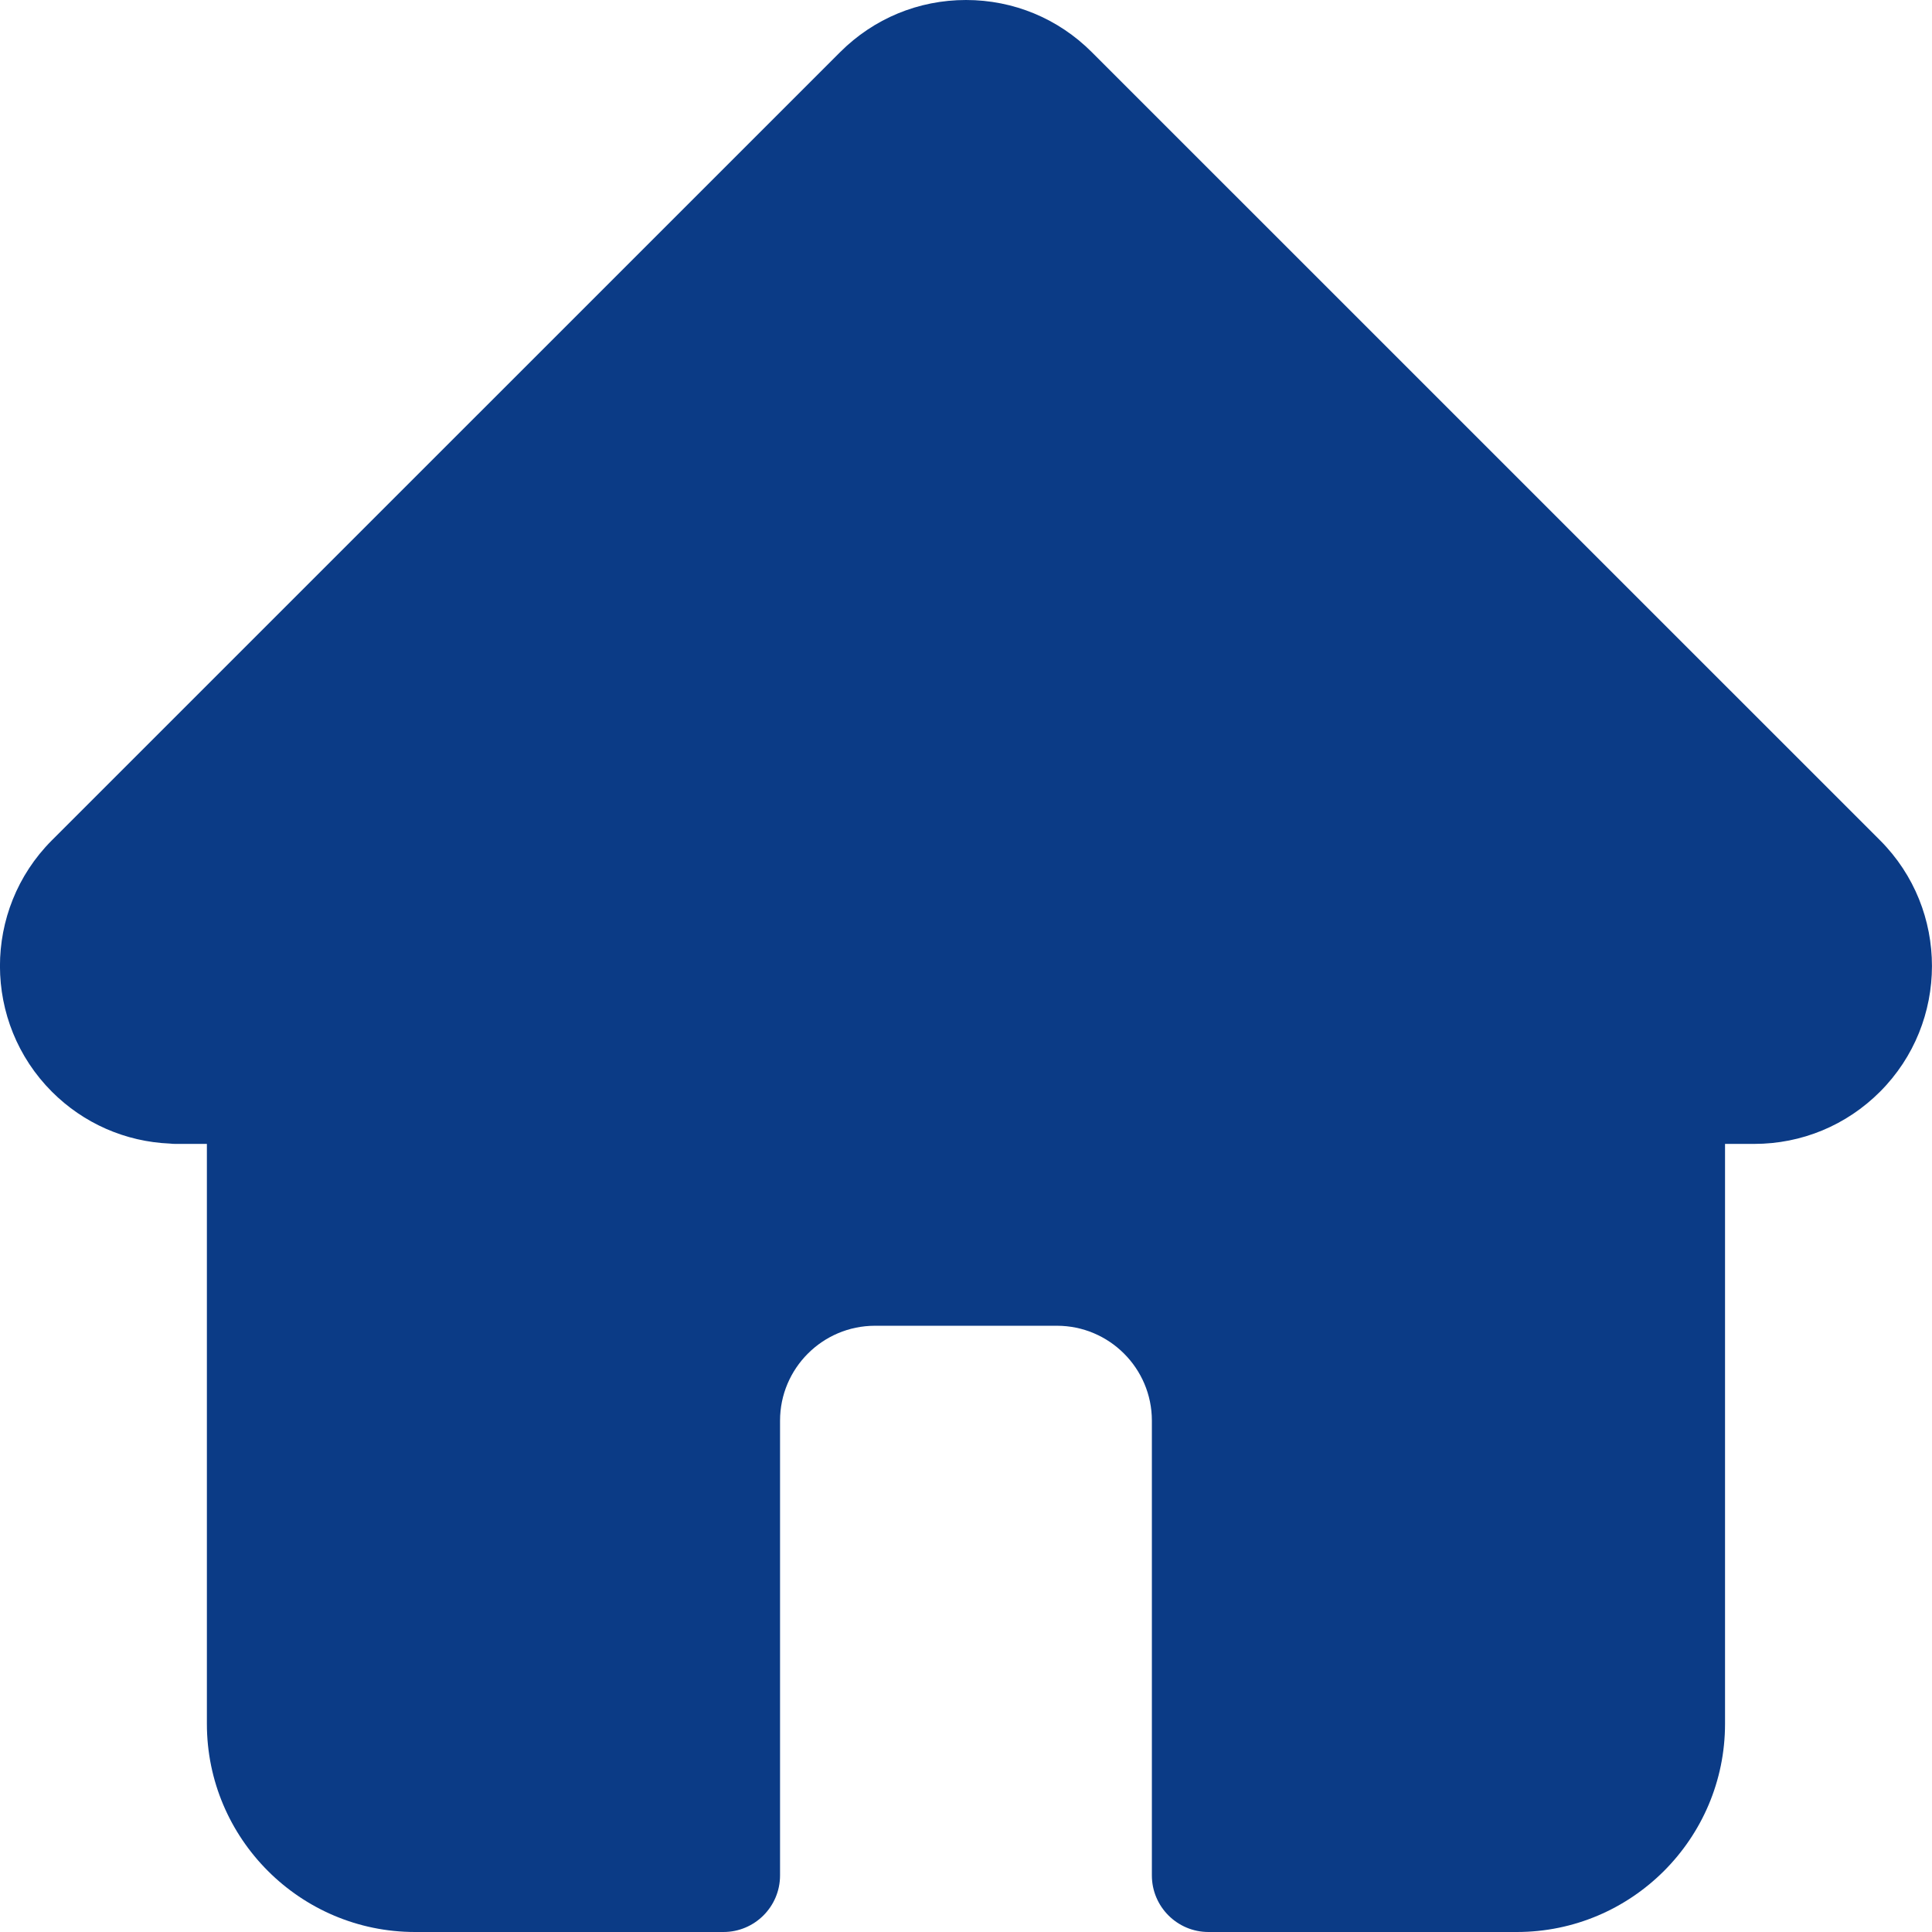 <svg width="24" height="24" viewBox="0 0 24 24" fill="none" xmlns="http://www.w3.org/2000/svg">
<path d="M23.355 10.439C23.354 10.438 23.354 10.438 23.353 10.437L13.562 0.647C13.145 0.23 12.59 0 12 0C11.409 0 10.855 0.23 10.437 0.647L0.651 10.432C0.648 10.435 0.644 10.439 0.641 10.442C-0.216 11.304 -0.214 12.702 0.645 13.562C1.038 13.955 1.557 14.183 2.112 14.206C2.134 14.209 2.157 14.21 2.18 14.21H2.57V21.414C2.57 22.84 3.73 24 5.156 24H8.987C9.375 24 9.69 23.685 9.69 23.297V17.648C9.69 16.998 10.219 16.469 10.87 16.469H13.129C13.78 16.469 14.309 16.998 14.309 17.648V23.297C14.309 23.685 14.624 24 15.012 24H18.843C20.269 24 21.429 22.84 21.429 21.414V14.21H21.791C22.381 14.21 22.936 13.98 23.354 13.562C24.214 12.701 24.215 11.3 23.355 10.439Z" fill="#0B3B86"/>
</svg>
